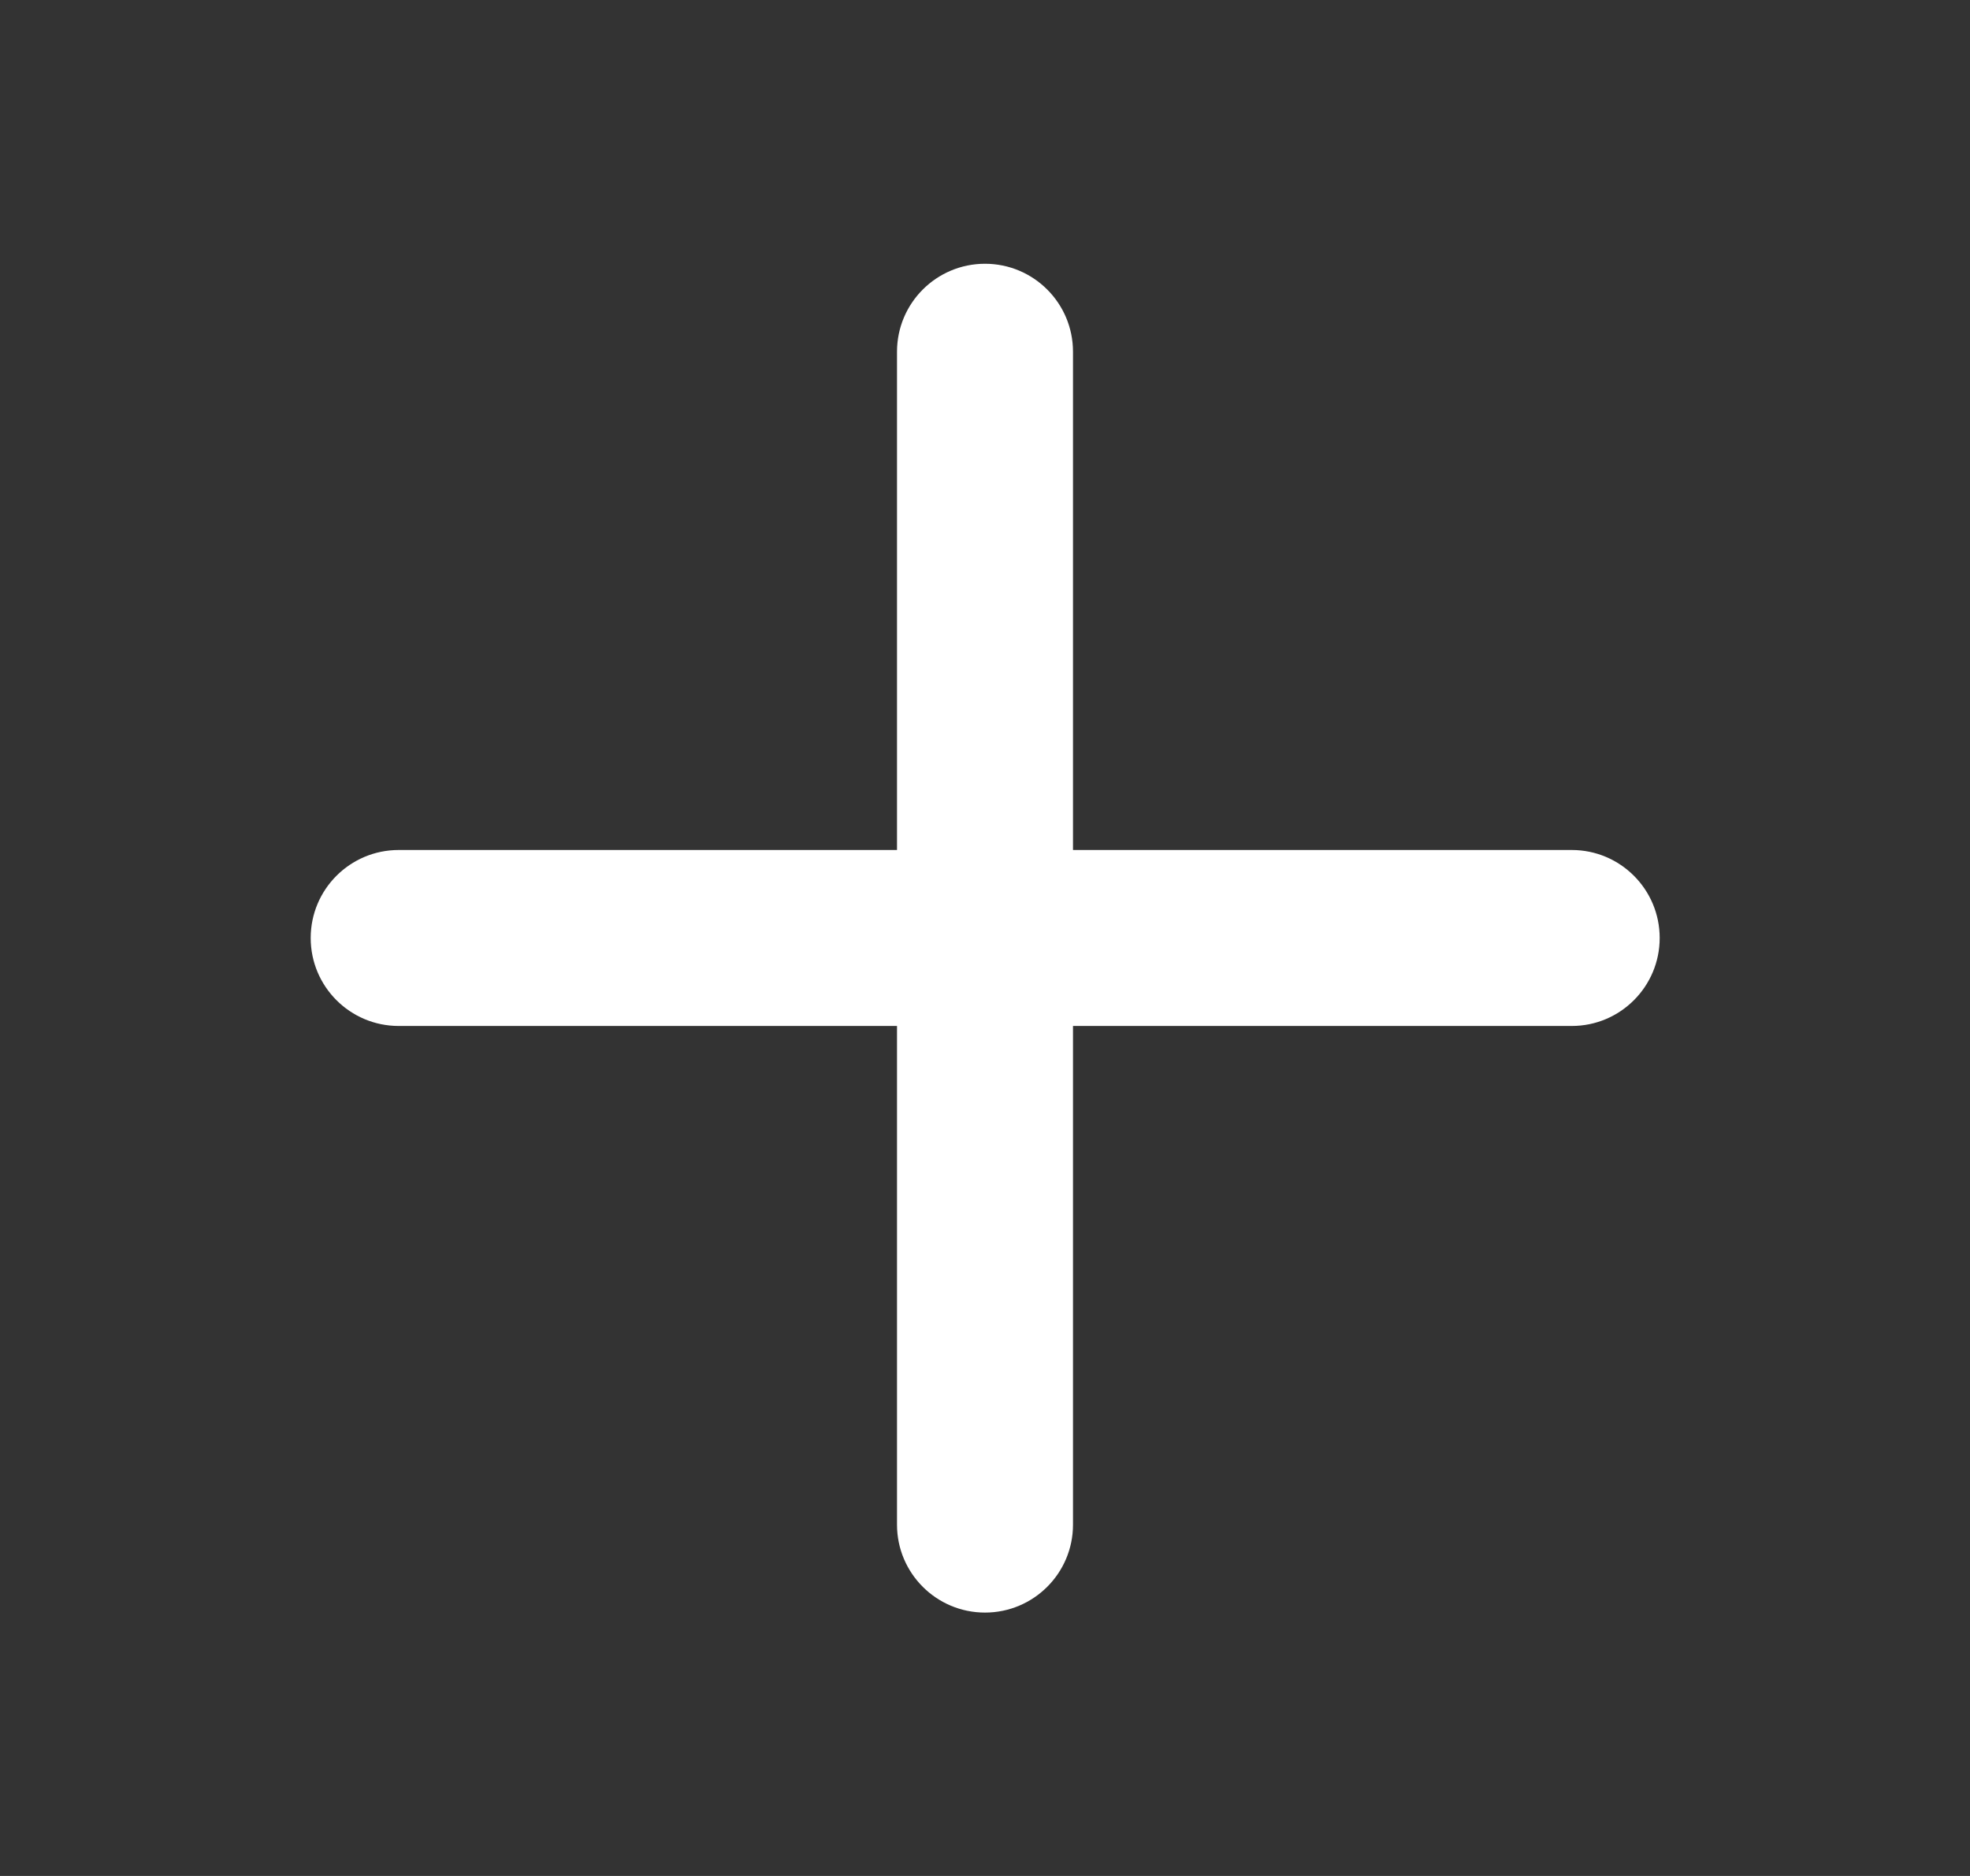 <svg width="21" height="20" viewBox="0 0 21 20" fill="none" xmlns="http://www.w3.org/2000/svg">
<rect x="0" y="0" width="21" height="20" fill="#333333" stroke="none"/>
<path fill-rule="evenodd" clip-rule="evenodd" d="M11.438 3.75C11.438 3.232 11.018 2.812 10.5 2.812C9.982 2.812 9.562 3.232 9.562 3.75V9.062H4.25C3.732 9.062 3.312 9.482 3.312 10C3.312 10.518 3.732 10.938 4.25 10.938H9.562V16.255C9.562 16.772 9.982 17.192 10.5 17.192C11.018 17.192 11.438 16.772 11.438 16.255V10.938H16.755C17.272 10.938 17.692 10.518 17.692 10C17.692 9.482 17.272 9.062 16.755 9.062H11.438V3.75Z" fill="white"/>
</svg>
